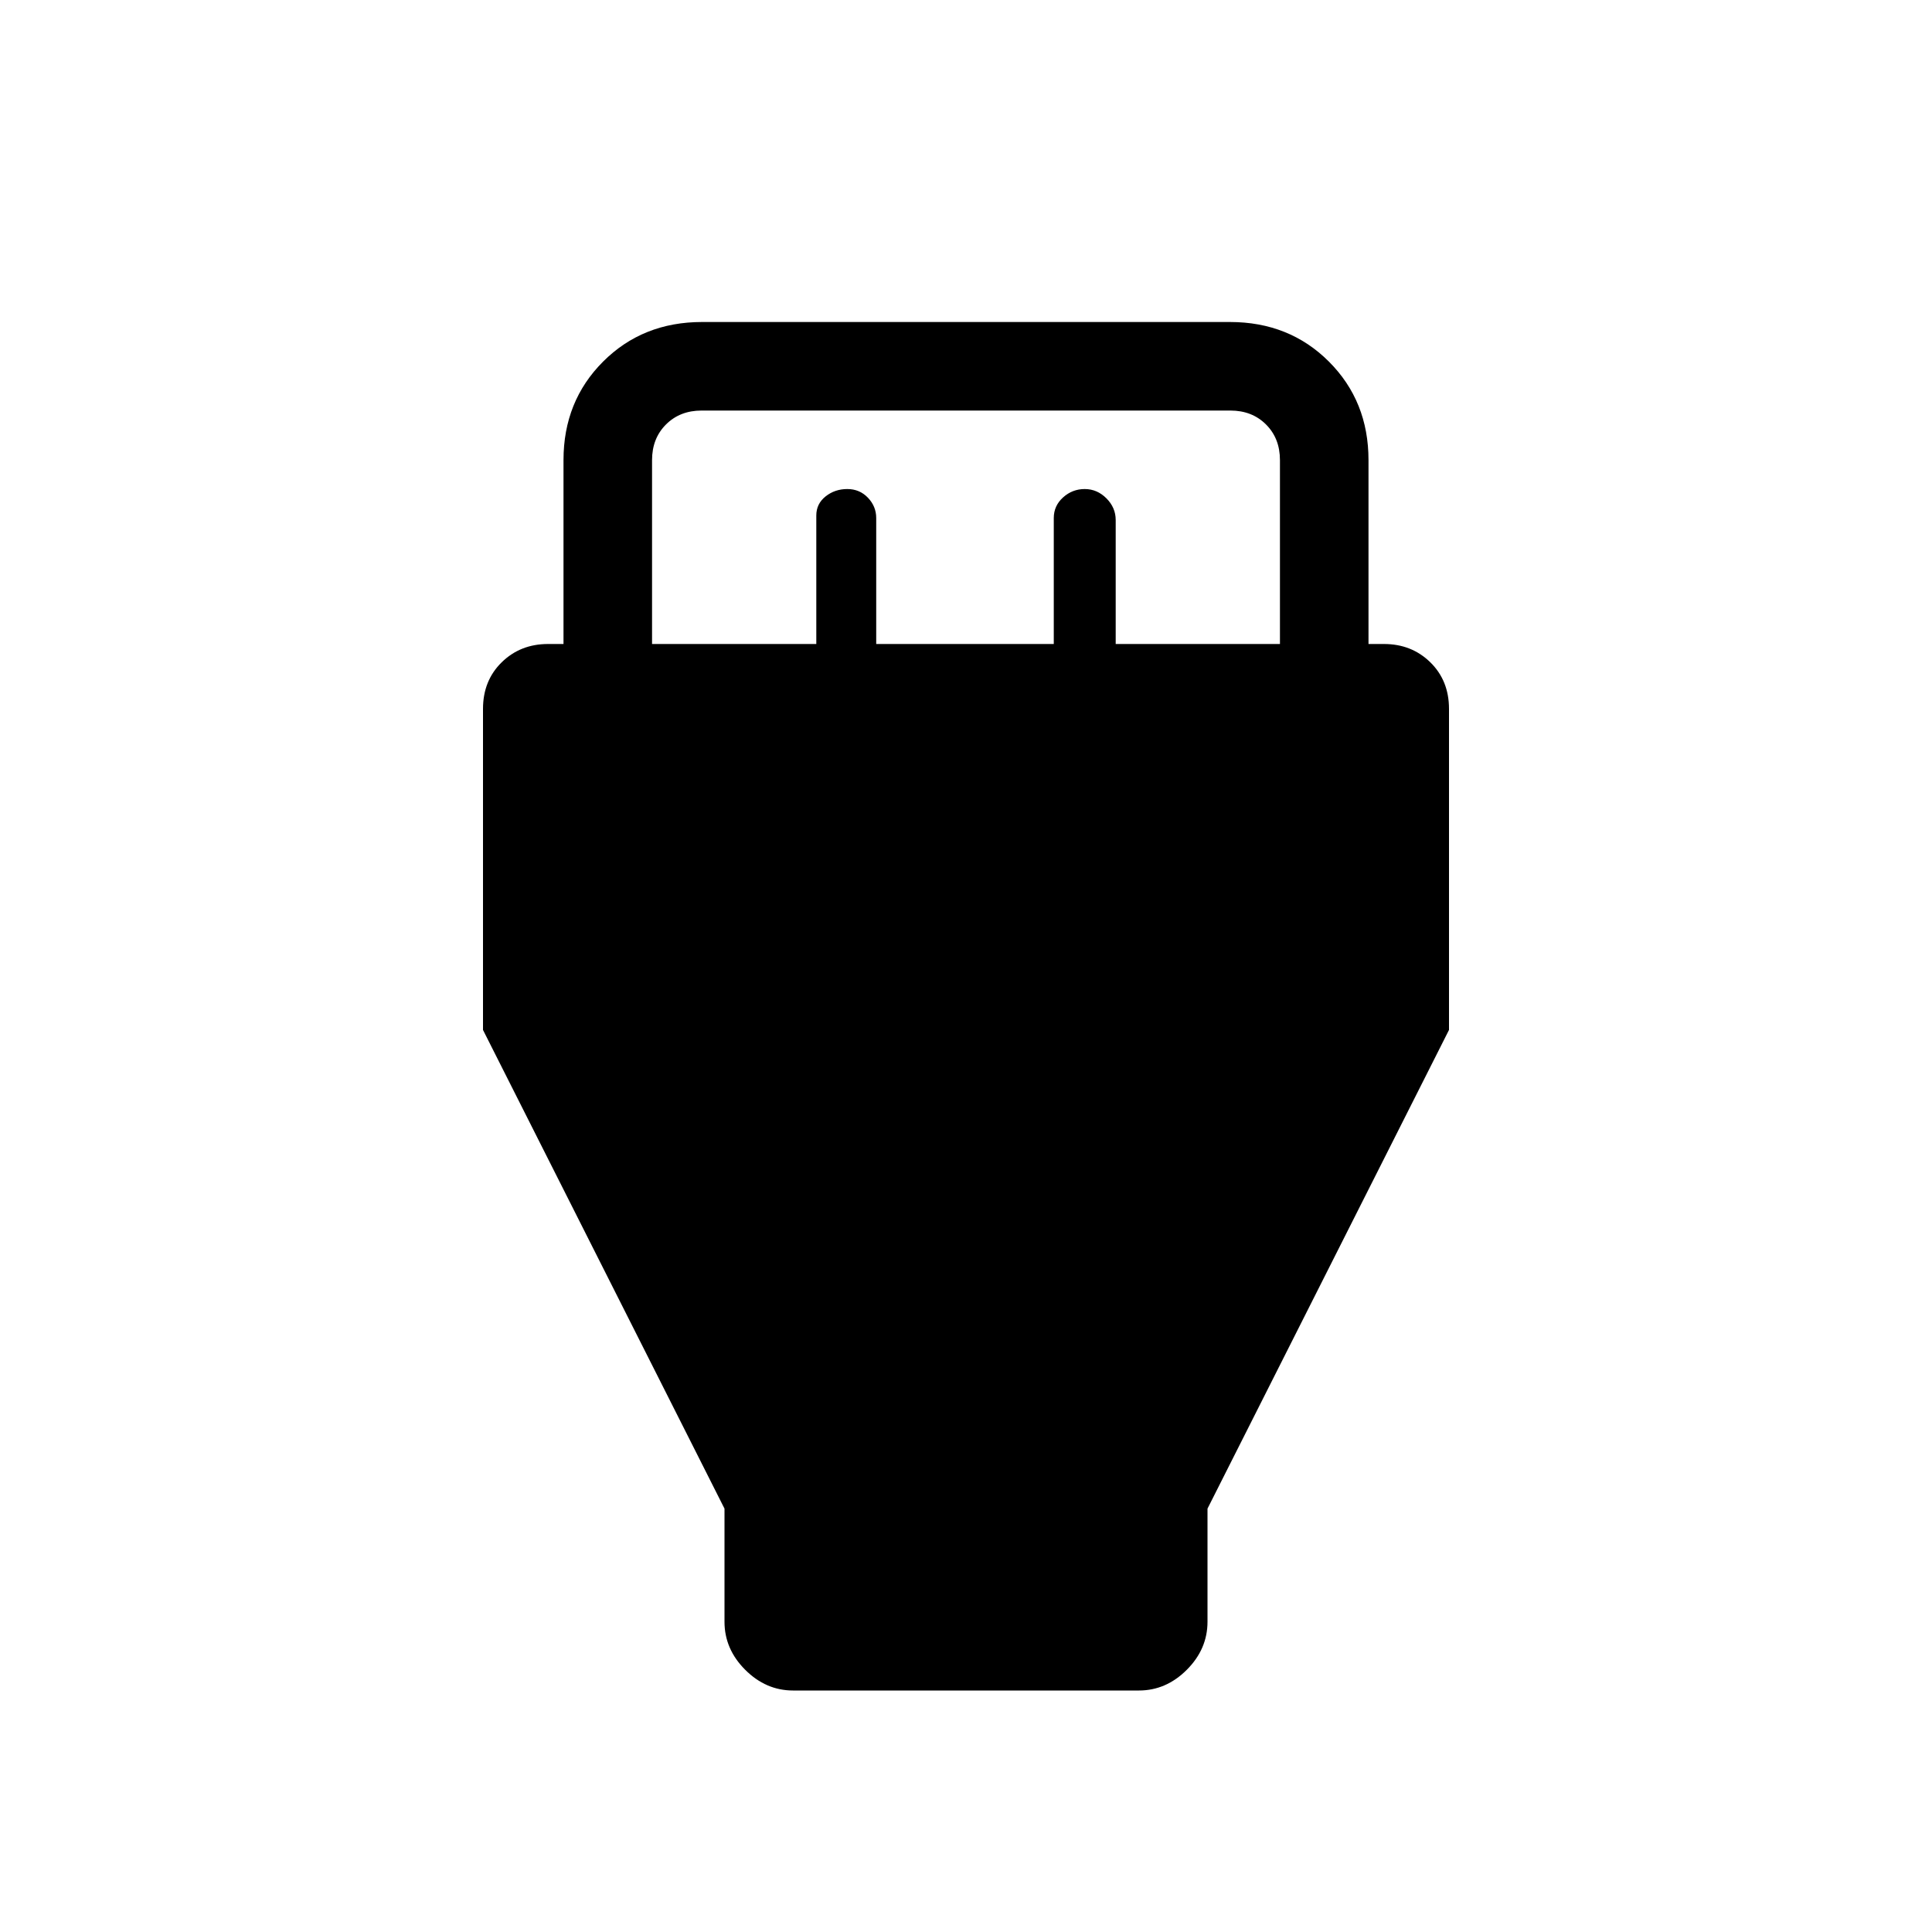 <svg xmlns="http://www.w3.org/2000/svg" height="20" viewBox="0 -960 960 960" width="20"><path d="M360-210.367 240-448.231v-159.53q0-14.053 9.288-23.146Q258.577-640 272.307-640H280v-91.385q0-29.265 19.675-48.94Q319.35-800 348.87-800h262.26q29.52 0 49.195 19.675T680-731.385V-640h7.693q13.73 0 23.019 9.093Q720-621.814 720-607.761v159.53L600-210.367v56.211q0 13.579-10.288 23.868Q579.423-120 565.941-120H394.059q-13.482 0-23.771-10.288Q360-140.577 360-154.156v-56.211ZM324-640h81.615v-63.847q0-5.825 4.616-9.489Q414.846-717 421-717t10.269 4.315q4.116 4.316 4.116 10.069V-640h88.23v-62.616q0-6.056 4.616-10.22Q532.846-717 539-717t10.769 4.615q4.616 4.616 4.616 10.769V-640H636v-91.385q0-10.769-6.923-17.692T611.385-756h-262.77q-10.769 0-17.692 6.923T324-731.385V-640Z"/></svg>